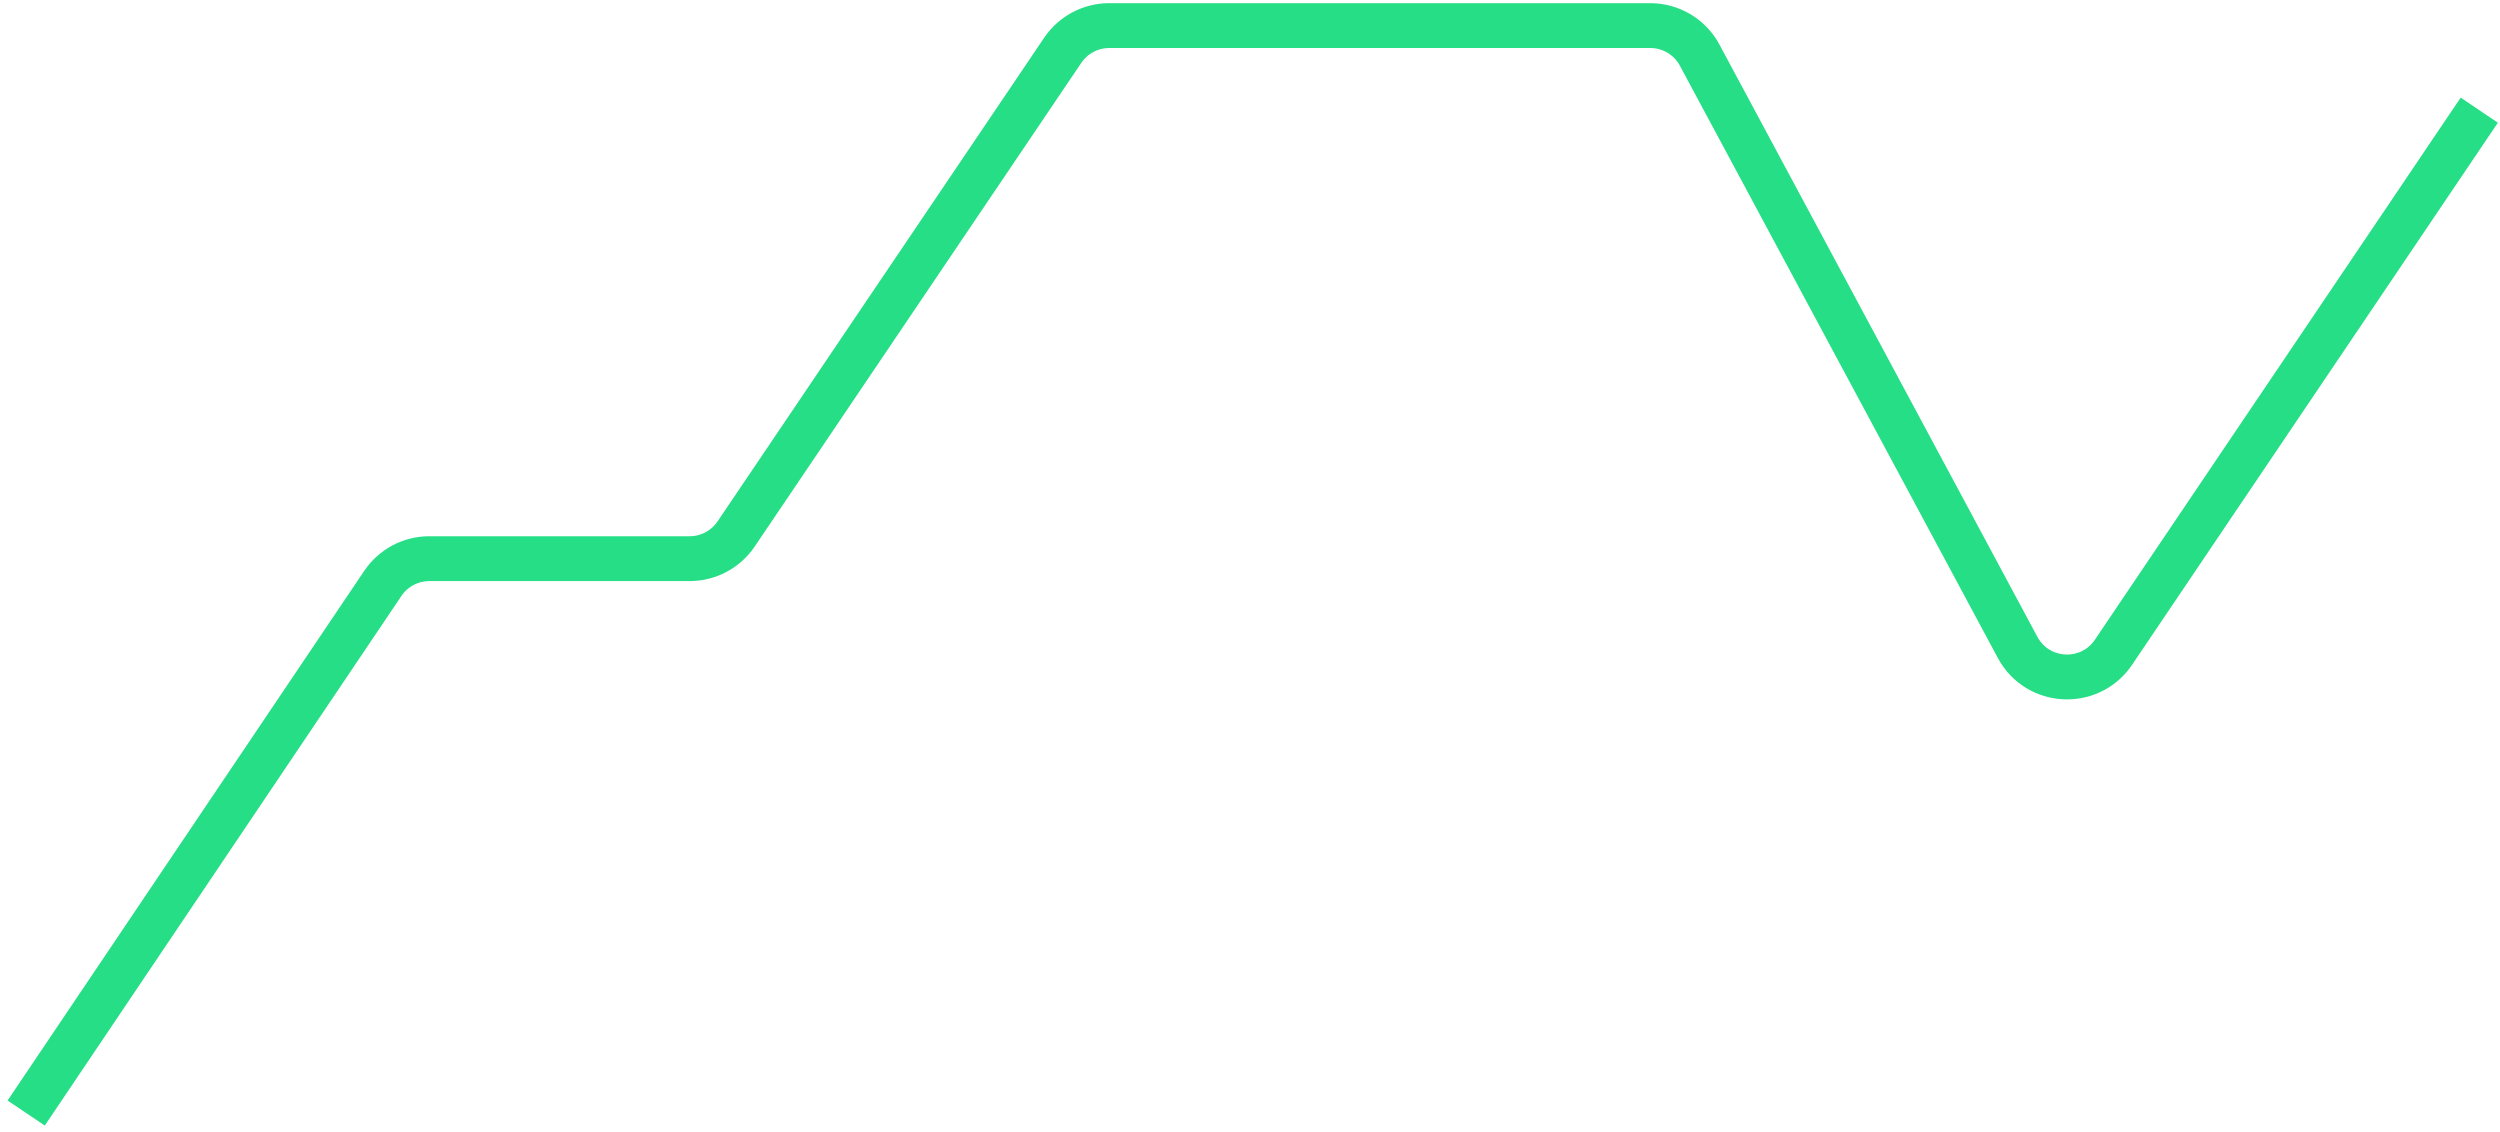 <svg width="223" height="101" viewBox="0 0 223 101" fill="none" xmlns="http://www.w3.org/2000/svg">
<path d="M2.336 99.283L34.148 52.039C35.077 50.659 36.632 49.832 38.295 49.832H61.518C63.18 49.832 64.732 49.007 65.662 47.63L94.797 4.485C95.727 3.108 97.28 2.283 98.941 2.283H147.204C149.046 2.283 150.739 3.295 151.61 4.918L179.972 57.75C181.752 61.065 186.418 61.301 188.522 58.182L221.152 9.827" stroke="#25DE85" stroke-width="4"/>
</svg>
